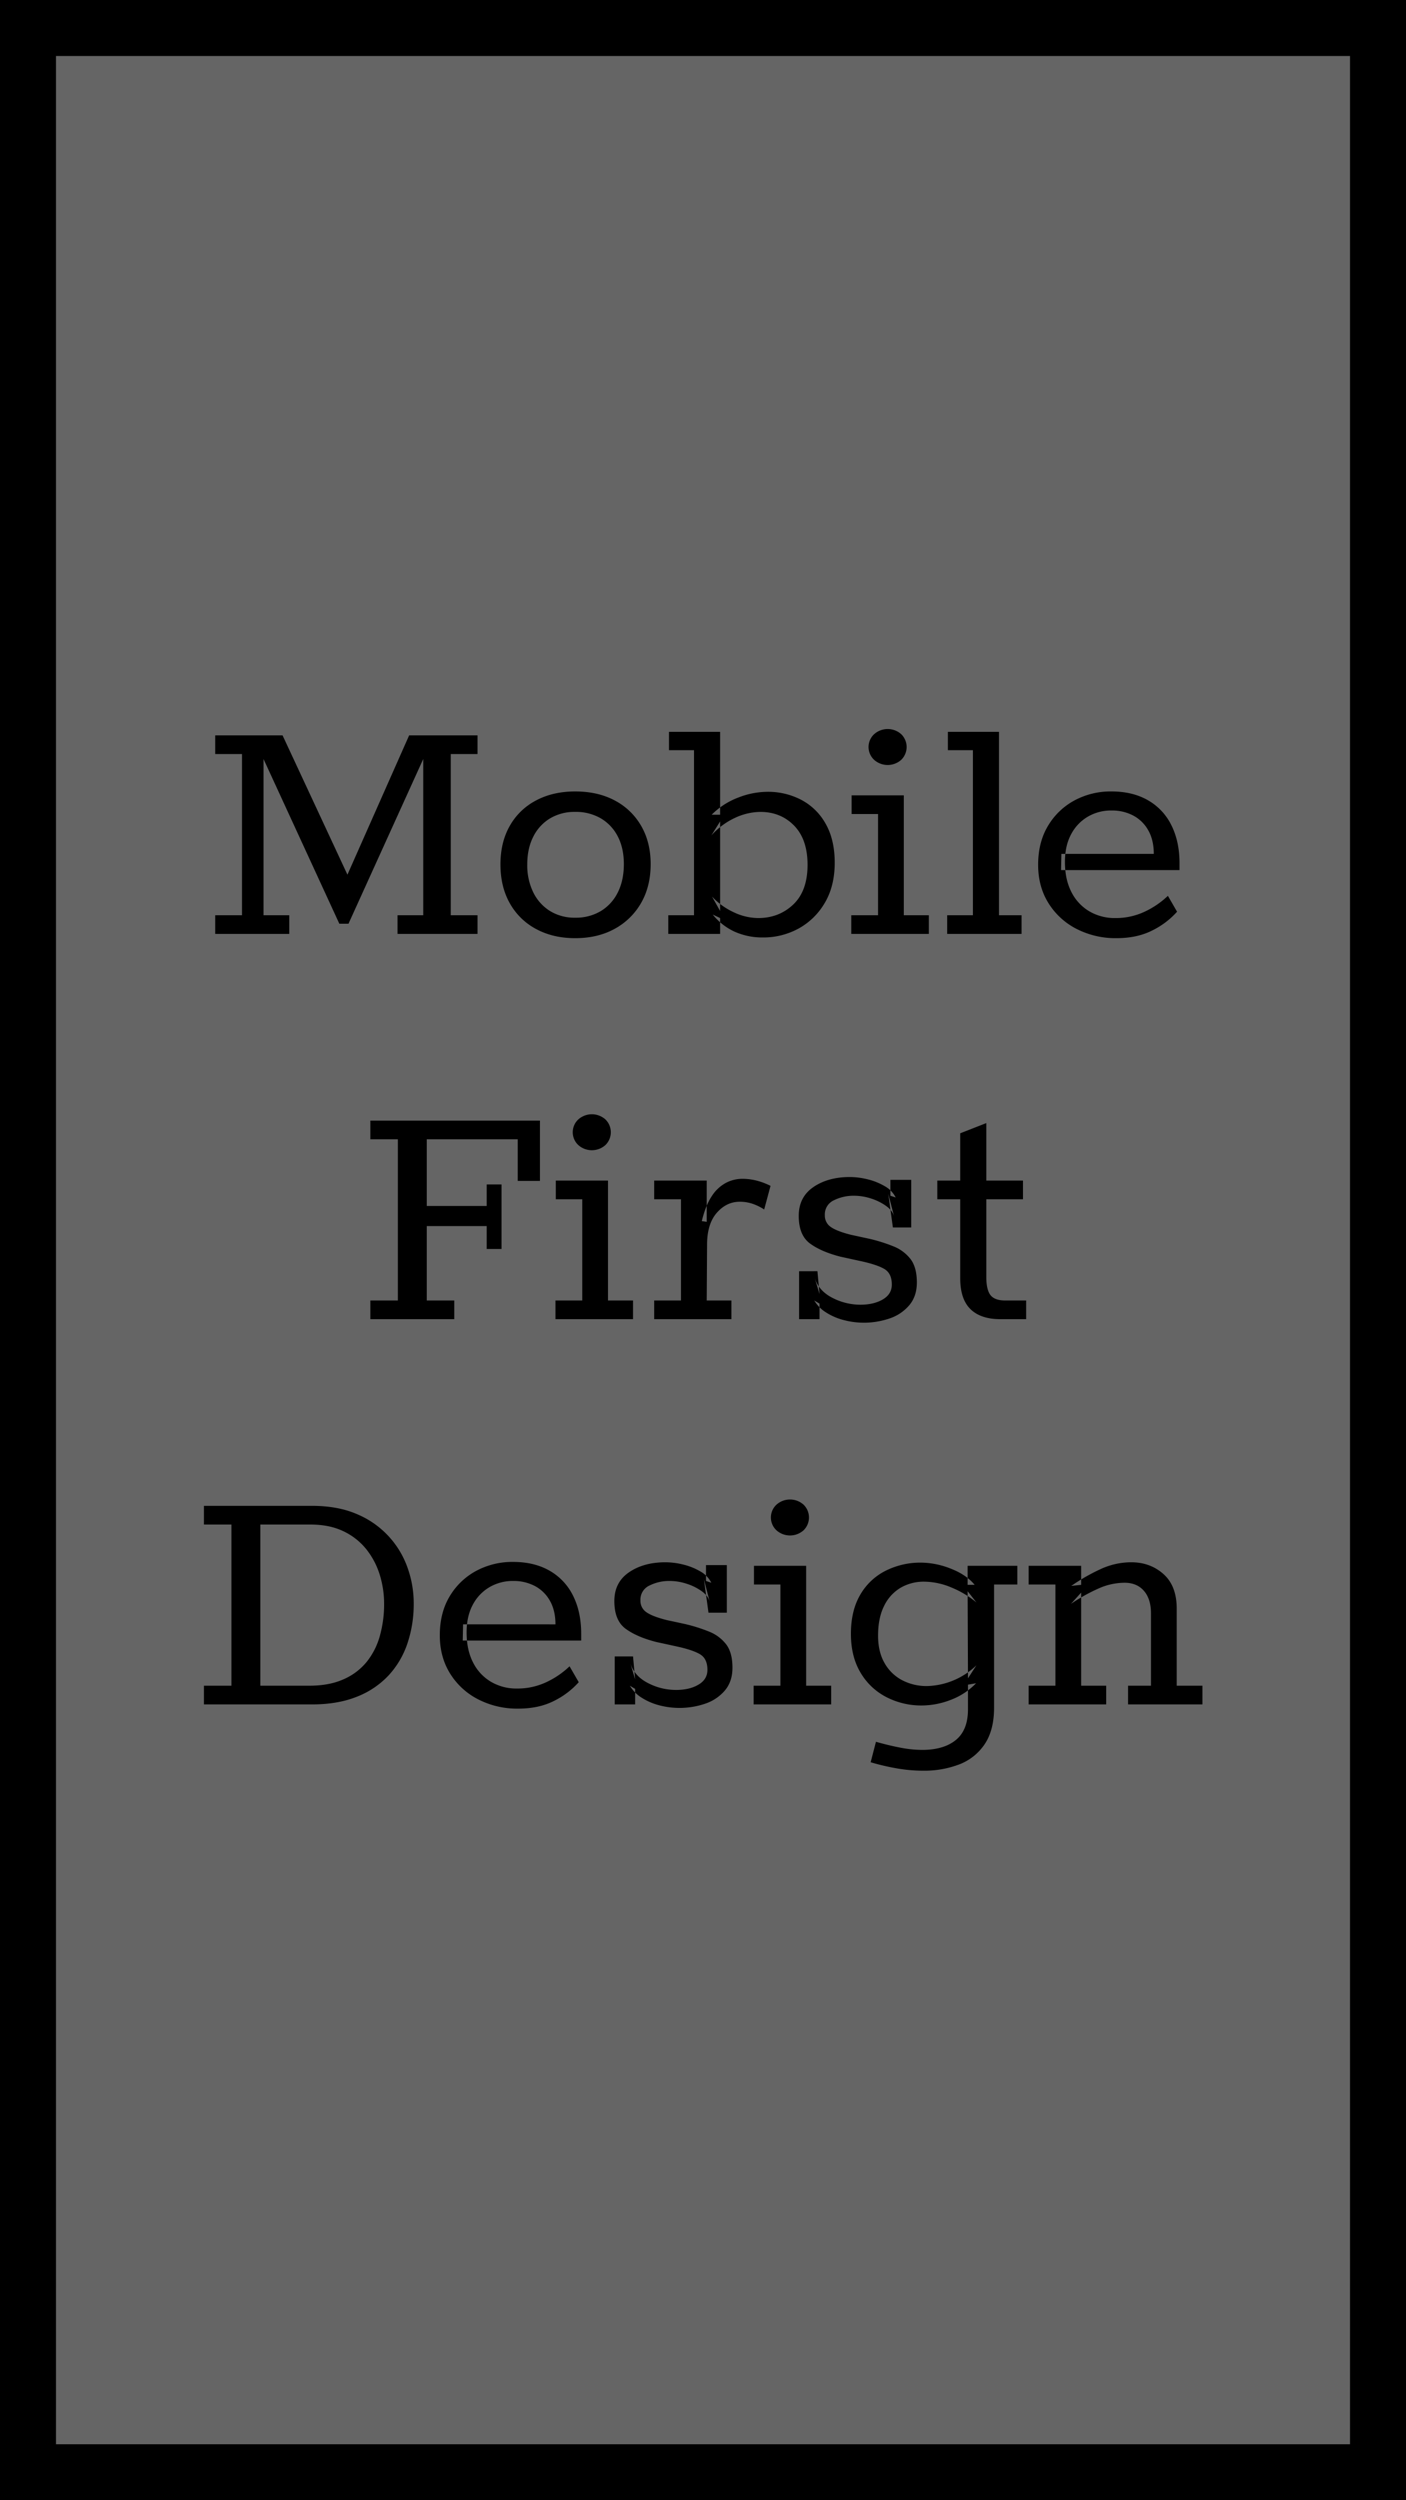 <svg xmlns="http://www.w3.org/2000/svg" width="1080" height="1920" viewBox="0 0 1080 1920">
  <defs>
    <style>
      .cls-1 {
        fill: #656565;
        stroke: #000;
        stroke-width: 86px;
      }

      .cls-1, .cls-2 {
        fill-rule: evenodd;
      }
    </style>
  </defs>
  <path class="cls-1" d="M1080,0V1920H0V0H1080Z"/>
  <path id="Mobile_First_Design" data-name="Mobile First Design" class="cls-2" d="M222.192,717.187V702.833H202.421V582.854L260.65,709.333h7.042l57.417-126.479V702.833H305.338v14.354h61.479V702.833H346.234V579.062h20.583V564.708H314.275l-47.4,106.979L217.046,564.708H165.317v14.354H185.9V702.833H165.317v14.354h56.875Zm249.976-3.927a51.849,51.849,0,0,0,20.313-19.906q7.313-12.727,7.312-29.792,0-16.789-7.312-29.385a50.3,50.3,0,0,0-20.313-19.5q-13-6.908-30.333-6.907-17.062,0-30.062,6.907a49.384,49.384,0,0,0-20.178,19.5q-7.179,12.592-7.177,29.656t7.177,29.791A50,50,0,0,0,411.773,713.4q13,7.039,30.062,7.042Q459.165,720.437,472.168,713.26Zm-49.7-13.677a34.809,34.809,0,0,1-12.864-14.354,47.214,47.214,0,0,1-4.6-21.4q0-12.187,4.6-21.261a34.119,34.119,0,0,1,12.864-14.083,36.61,36.61,0,0,1,19.365-5.01,37.874,37.874,0,0,1,19.771,5.01,34.082,34.082,0,0,1,13,13.948q4.6,8.937,4.6,21.125,0,12.461-4.6,21.667a34.567,34.567,0,0,1-13,14.354,37.074,37.074,0,0,1-19.771,5.146A35.843,35.843,0,0,1,422.47,699.583ZM513.876,562v14.084h19.229v126.75H513.334v14.354h39.813V705l-5.688-2.708a46.131,46.131,0,0,0,17.063,13.271,52.133,52.133,0,0,0,21.4,4.333,56.385,56.385,0,0,0,27.354-6.771,52.588,52.588,0,0,0,20.177-19.635q7.719-12.861,7.719-31.01,0-17.6-6.906-29.792a45.879,45.879,0,0,0-18.688-18.417,55.061,55.061,0,0,0-26.135-6.229,62.61,62.61,0,0,0-22.48,4.469,57.524,57.524,0,0,0-20.312,13.135h6.5V562H513.876Zm96.146,72.042q10.29,10.563,10.292,30.063,0,20.046-10.969,30.468T582.4,705a44.452,44.452,0,0,1-18.823-4.468,52.866,52.866,0,0,1-16.656-12.052l6.229,11.1V630.791l-6.771,10.833a55.669,55.669,0,0,1,18.417-13.677,47.156,47.156,0,0,1,19.229-4.468Q599.726,623.479,610.022,634.041Zm103.455,83.146V702.833H694.248V610.749H654.165V625.1h20.312v77.729H653.894v14.354h59.583Zm-21.26-133.656a13.738,13.738,0,0,0,0-19.771,15.627,15.627,0,0,0-20.719,0,13.443,13.443,0,0,0,0,19.771A15.627,15.627,0,0,0,692.217,583.531Zm92.489,133.656V702.833H767.372V562H728.1v14.084h19.229v126.75H727.56v14.354h57.146Zm100.477-2.708a62.443,62.443,0,0,0,18.959-14.355L897.1,687.937a66.571,66.571,0,0,1-17.875,12.187A51.846,51.846,0,0,1,856.746,705a38.44,38.44,0,0,1-20.177-5.281,35.809,35.809,0,0,1-13.677-14.9q-4.875-9.611-4.875-22.885,0-12.454,4.739-21.26a33.861,33.861,0,0,1,12.865-13.542,35.371,35.371,0,0,1,18.146-4.74,34.975,34.975,0,0,1,16.791,3.927A28.531,28.531,0,0,1,882.069,637.7q4.2,7.452,4.2,18.011H815.308l-0.27,12.458h91V663.02q0-16.789-6.23-29.25a44.739,44.739,0,0,0-18.01-19.229q-11.781-6.767-28.031-6.771a58.639,58.639,0,0,0-28.438,6.907,52.625,52.625,0,0,0-20.312,19.5q-7.586,12.592-7.584,29.927,0,16.8,7.99,29.52A54.481,54.481,0,0,0,827.09,713.4a65.57,65.57,0,0,0,30.468,7.042Q873.536,720.437,885.183,714.479ZM348.942,1013.02V998.666H327.817V941.52h46.042v17.6h11.375V909.562H373.859v16.521H327.817V874.9h69.875v31.959h17.063V860.541H284.484V874.9h21.125V998.666H284.484v14.354h64.458Zm137.311,0V998.666H467.024V906.583H426.94v14.354h20.313v77.729H426.67v14.354h59.583ZM464.992,879.364a13.738,13.738,0,0,0,0-19.771,15.626,15.626,0,0,0-20.718,0,13.441,13.441,0,0,0,0,19.771A15.626,15.626,0,0,0,464.992,879.364Zm96.823,133.656V998.666H542.857l0.27-42.792q0-15.977,7.448-24.51t17.74-8.531a30.706,30.706,0,0,1,9.479,1.489A39.411,39.411,0,0,1,587,928.791l4.875-18.146a53.347,53.347,0,0,0-10.833-4.062,44.584,44.584,0,0,0-10.833-1.354,27.387,27.387,0,0,0-12.594,3.114A29.464,29.464,0,0,0,546.784,918.5q-4.741,7.047-7.719,19.23l3.792,0.541V906.583H502.5v14.354h20.584v77.729H502.5v14.354h59.313Zm121.465-.54a33.948,33.948,0,0,0,15.167-10.16q5.82-6.9,5.822-17.466,0-11.642-4.875-18.011a30.922,30.922,0,0,0-13.135-9.75,125.319,125.319,0,0,0-18.552-5.823l-13.813-2.979q-10.834-2.7-15.572-5.958a10.509,10.509,0,0,1-4.74-9.209,11.884,11.884,0,0,1,6.906-11.375,33.828,33.828,0,0,1,15.573-3.52A42.2,42.2,0,0,1,669.2,920.4a41.549,41.549,0,0,1,11.645,5.823q5.009,3.657,6.094,8.531l-4.6-17.875,3.521,25.73h14.083V906.041H683.957v12.188l4.062,1.354a20.338,20.338,0,0,0-8.395-8.667,48.485,48.485,0,0,0-13.136-5.281,57.534,57.534,0,0,0-13.677-1.761q-16.8,0-28.031,7.719t-11.24,22.073q0,14.9,8.667,21.261t23.562,10.156l14.9,3.25q12.727,2.711,18.552,6.094t5.823,12.052q0,7.313-6.906,11.375t-17.2,4.066a46.683,46.683,0,0,1-21.8-5.421q-10.429-5.414-13.406-15.437l3.791,12.729-1.625-17.6H613.811v36.833h15.708V1001.1l-4.062-2.434a27.04,27.04,0,0,0,8.667,8.934,46.609,46.609,0,0,0,13.406,5.96A60.931,60.931,0,0,0,683.28,1012.48Zm104.946,0.54V998.666h-16.25q-7.859,0-11.105-4.062t-3.25-14.084V920.937h28.167V906.583H757.621V862.437l-20.041,7.854v36.292h-17.6v14.354h17.6V981.6q0,15.982,7.854,23.7t23.021,7.72h19.771ZM239.8,1308.85q19.5,0,34.125-5.82a66.429,66.429,0,0,0,24.375-16.25,67.772,67.772,0,0,0,14.625-24.65,94.982,94.982,0,0,0,4.875-31.01,81.146,81.146,0,0,0-4.74-27.21,69.576,69.576,0,0,0-38.864-41.17q-14.625-6.36-34.667-6.37H156.651v14.36h21.125V1294.5H156.651v14.35H239.8Zm-39.813-138.12h38.459q14.625,0,25.323,5.14a49.723,49.723,0,0,1,17.6,13.82,59.526,59.526,0,0,1,10.291,19.5,74.966,74.966,0,0,1,3.386,22.48,89.916,89.916,0,0,1-3.25,24.51,55.374,55.374,0,0,1-10.156,20.04,47.166,47.166,0,0,1-17.875,13.4q-10.97,4.875-26.136,4.88H199.984V1170.73Zm225.6,135.42a62.446,62.446,0,0,0,18.958-14.36L437.5,1279.6a66.481,66.481,0,0,1-17.875,12.19,51.853,51.853,0,0,1-22.48,4.88,38.365,38.365,0,0,1-20.177-5.29,35.806,35.806,0,0,1-13.677-14.89q-4.875-9.615-4.875-22.89,0-12.45,4.74-21.26a33.892,33.892,0,0,1,12.864-13.54,35.342,35.342,0,0,1,18.146-4.74,34.923,34.923,0,0,1,16.792,3.93,28.529,28.529,0,0,1,11.51,11.37q4.2,7.455,4.2,18.01H355.711l-0.271,12.46h91v-5.14q0-16.8-6.229-29.25a44.676,44.676,0,0,0-18.01-19.23q-11.783-6.765-28.032-6.77a58.686,58.686,0,0,0-28.437,6.9,52.713,52.713,0,0,0-20.313,19.5q-7.585,12.6-7.583,29.93,0,16.8,7.989,29.52a54.456,54.456,0,0,0,21.667,19.77,65.487,65.487,0,0,0,30.469,7.04Q413.938,1312.1,425.586,1306.15Zm116.052,2.16a33.927,33.927,0,0,0,15.166-10.15q5.821-6.915,5.823-17.47,0-11.64-4.875-18.01a30.928,30.928,0,0,0-13.135-9.75,125.336,125.336,0,0,0-18.552-5.83l-13.813-2.98q-10.834-2.7-15.573-5.95a10.52,10.52,0,0,1-4.739-9.21,11.886,11.886,0,0,1,6.906-11.38,33.875,33.875,0,0,1,15.573-3.52,42.281,42.281,0,0,1,13.135,2.17,41.524,41.524,0,0,1,11.646,5.82q5.008,3.66,6.094,8.53l-4.6-17.87,3.521,25.73h14.083v-36.57H542.315v12.19l4.062,1.36a20.336,20.336,0,0,0-8.4-8.67,48.4,48.4,0,0,0-13.135-5.28,57.633,57.633,0,0,0-13.677-1.76q-16.8,0-28.031,7.72T471.9,1229.5q0,14.895,8.667,21.26t23.562,10.16l14.9,3.25q12.728,2.7,18.552,6.09t5.823,12.05q0,7.32-6.906,11.38t-17.2,4.06a46.571,46.571,0,0,1-21.8-5.42q-10.43-5.415-13.407-15.43l3.792,12.72-1.625-17.6H472.169v36.83h15.708v-11.91l-4.062-2.44a27.185,27.185,0,0,0,8.666,8.94,46.9,46.9,0,0,0,13.407,5.96A61.053,61.053,0,0,0,541.638,1308.31Zm96.82,0.54V1294.5H619.229v-92.08H579.146v14.35h20.312v77.73H578.875v14.35h59.583ZM617.2,1175.2a13.737,13.737,0,0,0,0-19.77,15.618,15.618,0,0,0-20.719,0,13.442,13.442,0,0,0,0,19.77A15.648,15.648,0,0,0,617.2,1175.2Zm119.708,179.7a41.126,41.126,0,0,0,19.5-15.58q7.173-10.695,7.177-28.03v-94.52h17.875v-14.35H743.27v14.62h5.417q-6.5-7.845-18.417-12.46a63.1,63.1,0,0,0-22.75-4.6,59.485,59.485,0,0,0-27.218,6.23,46.671,46.671,0,0,0-19.5,18.41q-7.181,12.2-7.178,30.07,0,17.325,7.313,29.65a48.972,48.972,0,0,0,19.771,18.83,58.262,58.262,0,0,0,27.354,6.5,61.762,61.762,0,0,0,22.344-4.34,53.1,53.1,0,0,0,19.364-12.73l-6.229,1.09v18.96q0,15.975-9.344,23.56t-25.864,7.58a89.43,89.43,0,0,1-16.927-1.76q-9.078-1.77-18.552-4.47l-4.063,15.71a174.663,174.663,0,0,0,20.313,4.74,117.622,117.622,0,0,0,19.77,1.76A75.746,75.746,0,0,0,736.906,1354.9Zm-6.094-135.83a73.2,73.2,0,0,1,19.229,11.51l-6.771-8.66,0.271,66.89,6.5-10.02a56.7,56.7,0,0,1-37.917,15.98,40.506,40.506,0,0,1-19.093-4.47,33.213,33.213,0,0,1-13.542-13.13q-5.015-8.67-5.01-21.13,0-13.545,4.6-22.75a32.765,32.765,0,0,1,12.594-13.95,35.22,35.22,0,0,1,18.281-4.74A54.6,54.6,0,0,1,730.812,1219.07ZM849.7,1308.85V1294.5H830.475V1223l-7.855,8.67a137.107,137.107,0,0,1,21.4-11.92,49.51,49.51,0,0,1,19.771-4.33q9.477,0,14.9,6.23t5.417,17.33v55.52H866.5v14.35h57.146V1294.5H903.87v-59.31q0-17.34-10.156-26.41t-24.781-9.07a56.119,56.119,0,0,0-23.292,5.14,147.5,147.5,0,0,0-22.75,13l7.584-.81v-14.62H790.12v14.35H810.7v77.73H790.12v14.35H849.7Z"/>
</svg>
